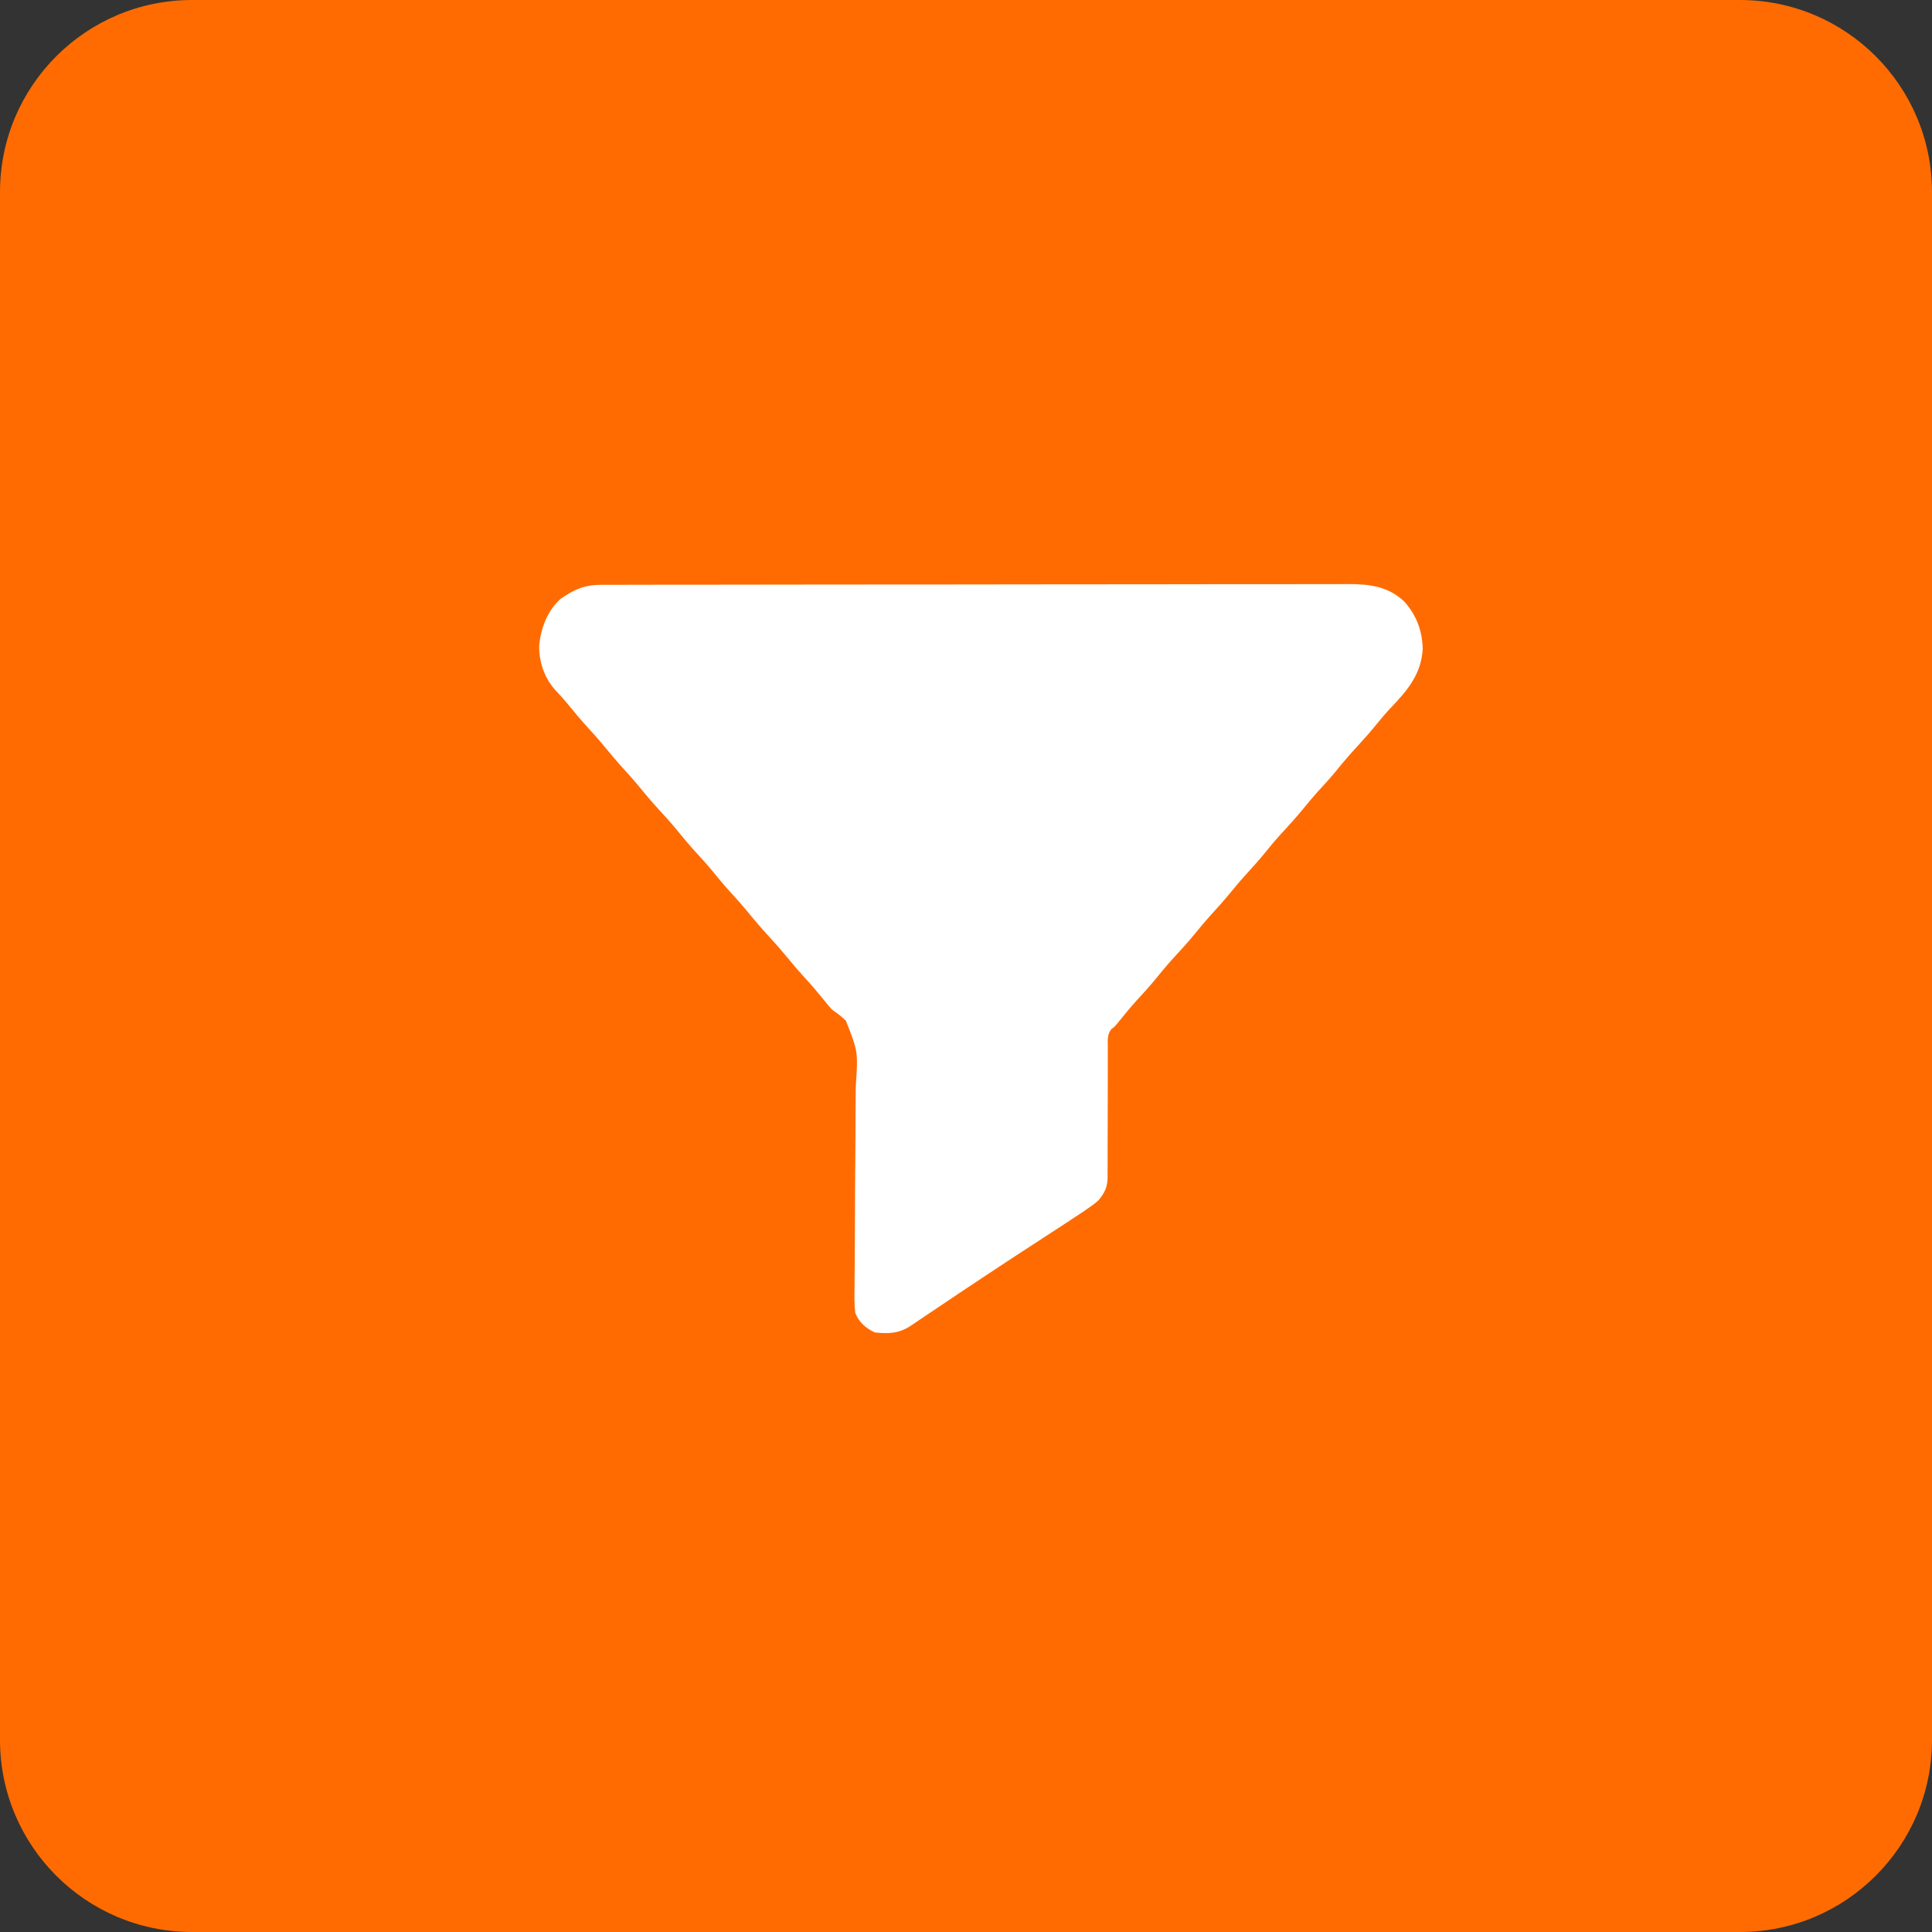 <svg width="43" height="43" viewBox="0 0 43 43" fill="none" xmlns="http://www.w3.org/2000/svg">
<rect x="0" y="0" width="43" height="43" fill="#333333" stroke="none"/>
<path d="M0 4.276C0 1.914 1.914 0 4.276 0H38.724C41.086 0 43 1.914 43 4.276V38.724C43 41.086 41.086 43 38.724 43H4.276C1.914 43 0 41.086 0 38.724V4.276Z" fill="#FF6B00"/>
<path d="M13.386 13.016C13.43 13.016 13.43 13.016 13.476 13.016C13.575 13.016 13.675 13.016 13.774 13.016C13.846 13.016 13.918 13.015 13.99 13.015C14.188 13.015 14.386 13.015 14.584 13.014C14.798 13.014 15.011 13.014 15.225 13.014C15.74 13.013 16.256 13.012 16.772 13.012C17.015 13.012 17.258 13.011 17.5 13.011C18.307 13.011 19.114 13.01 19.922 13.009C20.131 13.009 20.34 13.009 20.55 13.009C20.602 13.009 20.654 13.009 20.708 13.009C21.551 13.009 22.395 13.008 23.238 13.006C24.104 13.005 24.97 13.004 25.836 13.004C26.322 13.004 26.808 13.004 27.294 13.002C27.708 13.002 28.122 13.001 28.536 13.002C28.748 13.002 28.959 13.002 29.17 13.001C29.364 13 29.557 13 29.751 13.001C29.82 13.001 29.89 13.001 29.96 13C30.451 12.997 30.875 13.036 31.248 13.382C31.525 13.686 31.658 14.043 31.665 14.451C31.628 15.009 31.33 15.36 30.957 15.751C30.843 15.87 30.739 15.994 30.635 16.122C30.503 16.285 30.366 16.442 30.223 16.596C30.043 16.789 29.874 16.989 29.708 17.194C29.582 17.345 29.449 17.489 29.316 17.634C29.215 17.747 29.119 17.862 29.024 17.979C28.855 18.186 28.677 18.382 28.495 18.577C28.355 18.733 28.223 18.895 28.091 19.057C27.996 19.171 27.898 19.28 27.797 19.39C27.661 19.538 27.531 19.689 27.404 19.845C27.246 20.038 27.081 20.223 26.912 20.407C26.811 20.519 26.716 20.634 26.62 20.752C26.452 20.958 26.274 21.154 26.092 21.35C25.951 21.505 25.82 21.667 25.687 21.829C25.562 21.98 25.43 22.123 25.297 22.268C25.155 22.425 25.022 22.589 24.889 22.753C24.804 22.855 24.804 22.855 24.734 22.906C24.638 23.03 24.655 23.164 24.657 23.314C24.657 23.347 24.657 23.381 24.656 23.415C24.656 23.488 24.656 23.56 24.656 23.633C24.657 23.747 24.656 23.862 24.656 23.977C24.654 24.304 24.654 24.631 24.654 24.957C24.654 25.157 24.653 25.357 24.652 25.557C24.651 25.67 24.652 25.783 24.652 25.896C24.652 25.966 24.651 26.035 24.651 26.105C24.651 26.136 24.652 26.167 24.652 26.2C24.649 26.418 24.591 26.541 24.454 26.71C24.363 26.791 24.363 26.791 24.258 26.864C24.215 26.894 24.172 26.923 24.129 26.954C23.829 27.155 23.526 27.352 23.223 27.548C22.396 28.084 21.575 28.628 20.758 29.179C20.72 29.204 20.682 29.23 20.642 29.256C20.571 29.304 20.5 29.352 20.429 29.4C20.382 29.432 20.382 29.432 20.334 29.464C20.307 29.482 20.279 29.501 20.251 29.52C19.995 29.68 19.772 29.688 19.473 29.656C19.27 29.563 19.119 29.431 19.036 29.223C19.011 29.025 19.016 28.828 19.02 28.629C19.02 28.568 19.02 28.508 19.02 28.447C19.021 28.317 19.022 28.186 19.024 28.056C19.026 27.849 19.027 27.643 19.027 27.436C19.029 26.849 19.031 26.262 19.037 25.675C19.041 25.351 19.042 25.026 19.042 24.701C19.042 24.53 19.043 24.359 19.046 24.187C19.099 23.408 19.099 23.408 18.826 22.716C18.729 22.621 18.622 22.544 18.511 22.465C18.442 22.386 18.374 22.305 18.309 22.222C18.184 22.067 18.056 21.918 17.921 21.772C17.786 21.625 17.657 21.475 17.531 21.32C17.396 21.155 17.258 20.997 17.113 20.841C16.933 20.647 16.765 20.447 16.598 20.242C16.503 20.128 16.405 20.019 16.305 19.91C16.133 19.723 15.973 19.53 15.813 19.334C15.686 19.183 15.553 19.038 15.419 18.893C15.319 18.78 15.223 18.665 15.127 18.548C14.993 18.383 14.854 18.224 14.71 18.069C14.53 17.875 14.361 17.675 14.194 17.47C14.1 17.356 14.002 17.246 13.901 17.137C13.73 16.951 13.569 16.758 13.409 16.562C13.314 16.448 13.215 16.337 13.114 16.228C12.942 16.04 12.779 15.845 12.618 15.647C12.535 15.547 12.448 15.453 12.358 15.358C12.114 15.084 11.995 14.73 12 14.365C12.04 13.977 12.181 13.591 12.481 13.325C12.79 13.113 13.009 13.017 13.386 13.016Z" fill="white"/>
</svg>
